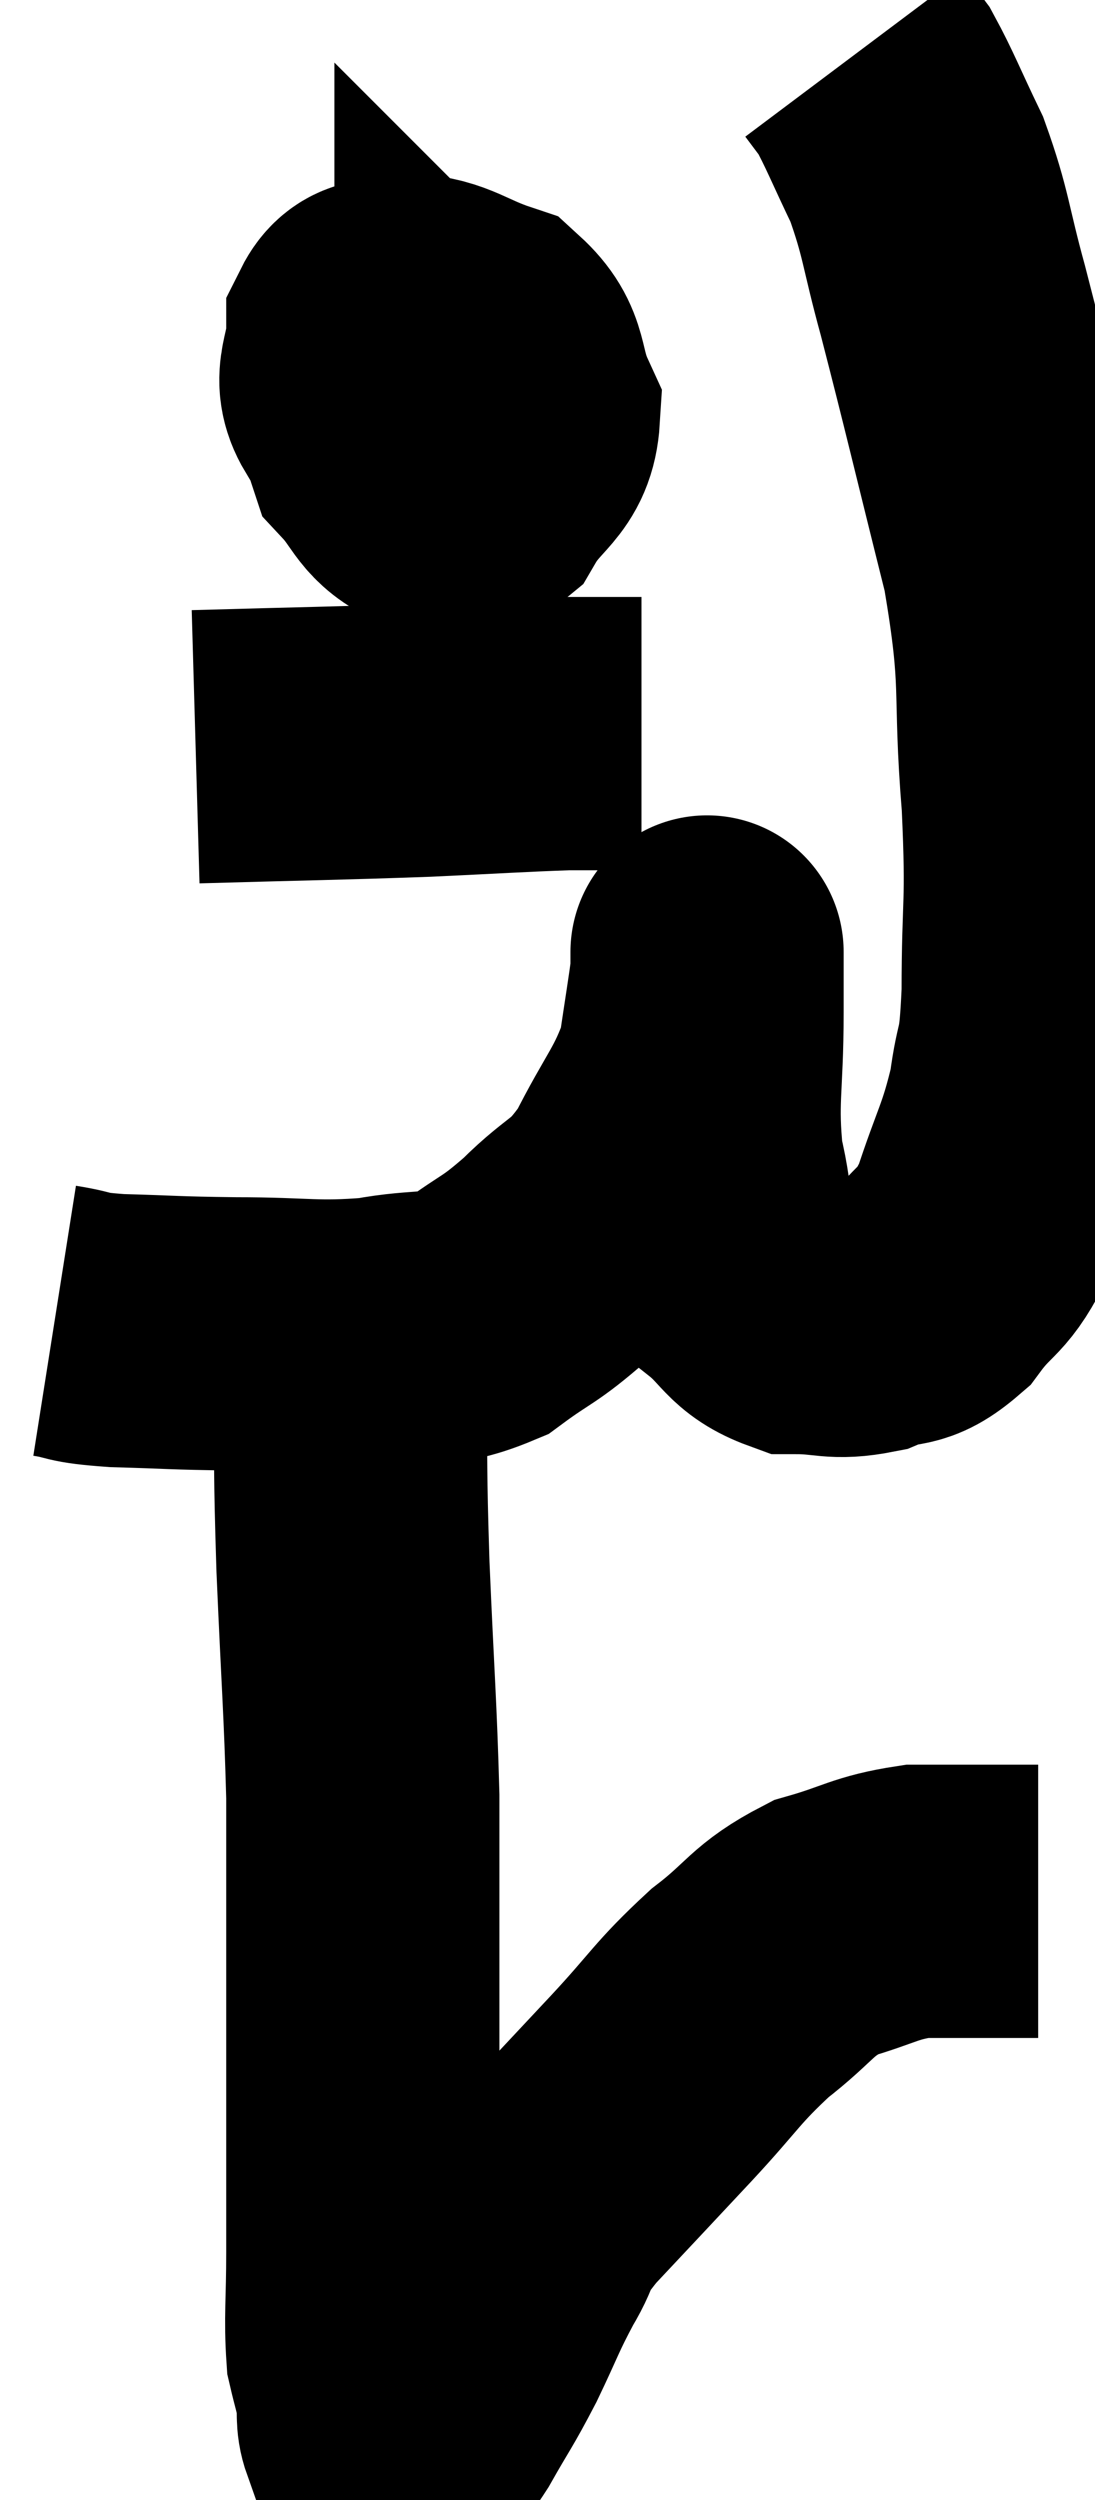 <svg xmlns="http://www.w3.org/2000/svg" viewBox="12.2 1.46 20.04 45.733" width="20.04" height="45.733"><path d="M 13.2 25.62 C 13.77 25.71, 13.515 25.74, 14.34 25.8 C 15.42 25.83, 15.315 25.845, 16.5 25.86 C 17.79 25.86, 17.955 25.95, 19.08 25.86 C 20.04 25.68, 20.175 25.845, 21 25.5 C 21.69 24.99, 21.675 25.095, 22.38 24.48 C 23.1 23.76, 23.19 23.94, 23.82 23.04 C 24.36 21.96, 24.57 21.825, 24.9 20.88 C 25.02 20.07, 25.08 19.71, 25.14 19.26 C 25.14 19.17, 25.14 19.155, 25.14 19.08 C 25.14 19.02, 25.14 18.735, 25.14 18.96 C 25.14 19.47, 25.14 19.035, 25.14 19.98 C 25.14 21.36, 25.02 21.57, 25.14 22.74 C 25.38 23.7, 25.215 23.955, 25.62 24.66 C 26.19 25.11, 26.145 25.335, 26.76 25.56 C 27.42 25.56, 27.465 25.68, 28.08 25.56 C 28.65 25.32, 28.68 25.545, 29.22 25.08 C 29.73 24.39, 29.805 24.6, 30.24 23.7 C 30.6 22.59, 30.72 22.5, 30.96 21.48 C 31.08 20.55, 31.14 20.955, 31.2 19.62 C 31.2 17.88, 31.29 18.105, 31.2 16.14 C 31.02 13.95, 31.23 14.055, 30.84 11.76 C 30.24 9.36, 30.105 8.76, 29.64 6.96 C 29.31 5.76, 29.34 5.565, 28.98 4.56 C 28.59 3.75, 28.485 3.465, 28.2 2.94 C 28.02 2.7, 27.93 2.58, 27.84 2.46 C 27.84 2.46, 27.84 2.46, 27.84 2.46 L 27.84 2.46" fill="none" stroke="black" stroke-width="5"></path><path d="M 20.76 7.44 C 20.07 7.98, 19.77 7.98, 19.38 8.52 C 19.29 9.06, 19.035 9.105, 19.2 9.6 C 19.62 10.05, 19.605 10.275, 20.04 10.5 C 20.49 10.5, 20.505 10.86, 20.94 10.5 C 21.36 9.78, 21.735 9.78, 21.78 9.06 C 21.45 8.34, 21.645 8.1, 21.12 7.62 C 20.4 7.38, 20.25 7.17, 19.68 7.14 C 19.26 7.32, 19.05 7.08, 18.84 7.5 C 18.84 8.16, 18.555 8.34, 18.84 8.82 C 19.41 9.12, 19.485 9.36, 19.98 9.42 C 20.4 9.24, 20.61 9.255, 20.82 9.06 C 20.82 8.85, 20.82 8.745, 20.82 8.64 C 20.82 8.64, 20.835 8.655, 20.82 8.64 L 20.76 8.58" fill="none" stroke="black" stroke-width="5"></path><path d="M 15.78 15.12 C 17.88 15.06, 18.285 15.06, 19.98 15 C 21.27 14.94, 21.69 14.91, 22.56 14.88 C 23.01 14.88, 23.115 14.88, 23.46 14.88 L 23.94 14.88" fill="none" stroke="black" stroke-width="5"></path><path d="M 18.72 26.28 C 18.66 26.52, 18.615 25.8, 18.6 26.76 C 18.63 28.44, 18.6 28.23, 18.66 30.12 C 18.75 32.22, 18.795 32.67, 18.84 34.32 C 18.84 35.52, 18.84 35.37, 18.84 36.72 C 18.84 38.22, 18.84 38.235, 18.84 39.72 C 18.84 41.19, 18.84 41.46, 18.84 42.66 C 18.84 43.59, 18.795 43.86, 18.84 44.52 C 18.93 44.91, 18.96 44.955, 19.02 45.3 C 19.05 45.6, 19.005 45.69, 19.08 45.9 C 19.2 46.02, 19.215 46.08, 19.32 46.14 C 19.41 46.14, 19.41 46.14, 19.5 46.14 C 19.59 46.14, 19.53 46.26, 19.68 46.14 C 19.89 45.9, 19.8 46.125, 20.1 45.66 C 20.49 44.97, 20.505 45, 20.88 44.28 C 21.24 43.53, 21.24 43.455, 21.6 42.78 C 21.96 42.18, 21.69 42.36, 22.32 41.58 C 23.22 40.62, 23.265 40.575, 24.12 39.66 C 24.93 38.79, 24.945 38.655, 25.74 37.92 C 26.52 37.32, 26.49 37.14, 27.3 36.72 C 28.14 36.48, 28.2 36.36, 28.98 36.24 C 29.7 36.24, 29.865 36.24, 30.42 36.24 C 30.81 36.24, 31.005 36.24, 31.2 36.24 L 31.2 36.24" fill="none" stroke="black" stroke-width="5"></path></svg>